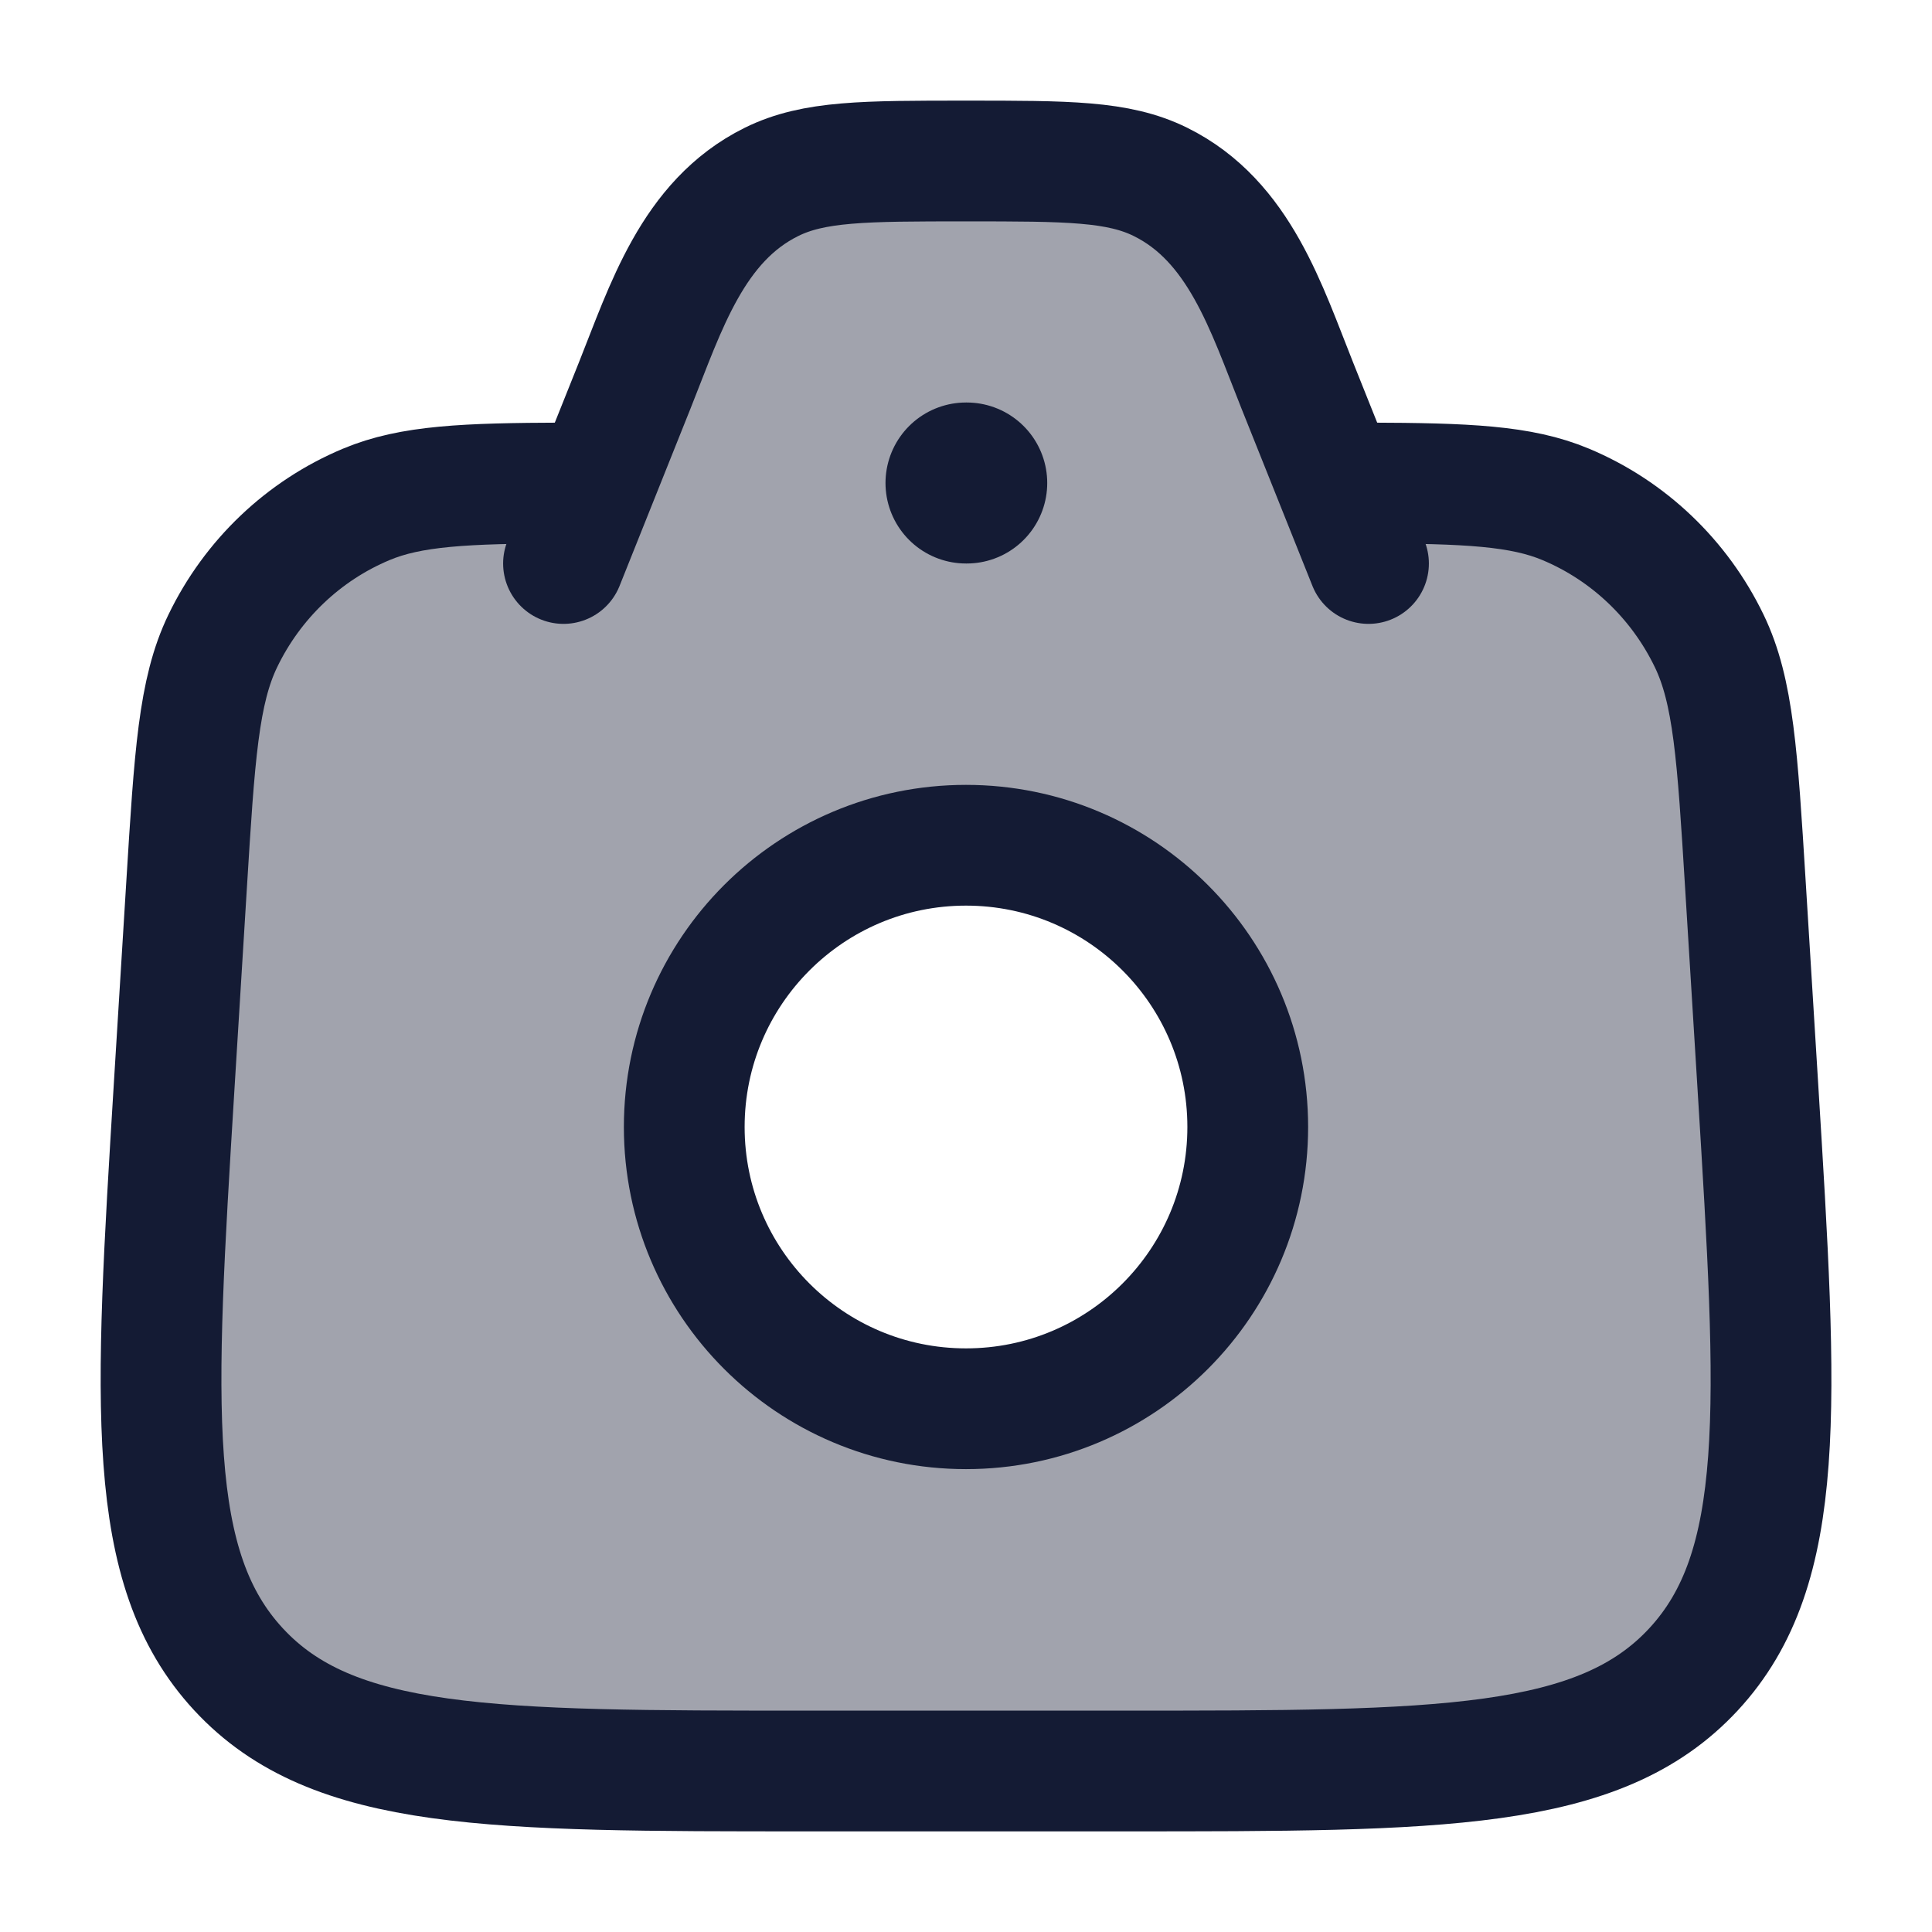 <svg width="24" height="24" viewBox="0 0 24 24" fill="none" xmlns="http://www.w3.org/2000/svg">
<path opacity="0.4" fill-rule="evenodd" clip-rule="evenodd" d="M2.318 10.99L2.163 13.501C1.918 17.485 1.795 19.477 2.964 20.739C4.133 22 6.103 22 10.042 22H13.959C17.898 22 19.867 22 21.037 20.739C22.206 19.477 22.083 17.485 21.837 13.501L21.682 10.99C21.584 9.388 21.534 8.587 21.232 7.962C20.862 7.196 20.229 6.593 19.452 6.266C18.896 6.033 18.221 6.004 17 6H16.6L16.114 4.785C16.076 4.689 16.037 4.59 15.999 4.492C15.658 3.616 15.3 2.697 14.417 2.26C13.893 2 13.262 2 12 2C10.739 2 10.108 2 9.583 2.26C8.7 2.697 8.342 3.616 8.001 4.492C7.963 4.59 7.925 4.689 7.886 4.785L7.388 6H7C5.78 6.004 5.104 6.033 4.549 6.266C3.772 6.593 3.138 7.196 2.768 7.962C2.467 8.587 2.417 9.388 2.318 10.99ZM12 17.5C13.933 17.5 15.5 15.933 15.5 14C15.5 12.067 13.933 10.5 12 10.5C10.067 10.5 8.5 12.067 8.5 14C8.5 15.933 10.067 17.5 12 17.5Z" fill="#141B34"/>
<path d="M7 6C5.78 6.004 5.104 6.033 4.549 6.266C3.771 6.592 3.138 7.195 2.768 7.961C2.466 8.586 2.417 9.387 2.318 10.99L2.163 13.5C1.918 17.485 1.795 19.477 2.964 20.738C4.133 22 6.103 22 10.042 22H13.958C17.898 22 19.867 22 21.037 20.738C22.206 19.477 22.083 17.485 21.837 13.5L21.682 10.99C21.583 9.387 21.534 8.586 21.232 7.961C20.862 7.195 20.229 6.592 19.451 6.266C18.896 6.033 18.221 6.004 17 6" stroke="#141B34" stroke-width="1.5" stroke-linecap="round"/>
<path d="M17 7L16.114 4.785C15.732 3.83 15.399 2.746 14.417 2.26C13.892 2 13.262 2 12 2C10.738 2 10.108 2 9.583 2.26C8.601 2.746 8.268 3.83 7.886 4.785L7 7" stroke="#141B34" stroke-width="1.5" stroke-linecap="round" stroke-linejoin="round"/>
<path d="M15.5 14C15.5 15.933 13.933 17.5 12 17.5C10.067 17.5 8.5 15.933 8.5 14C8.5 12.067 10.067 10.5 12 10.5C13.933 10.5 15.5 12.067 15.5 14Z" stroke="#141B34" stroke-width="1.5"/>
<path d="M12 6H12.009" stroke="#141B34" stroke-width="2" stroke-linecap="round" stroke-linejoin="round"/>
</svg>
